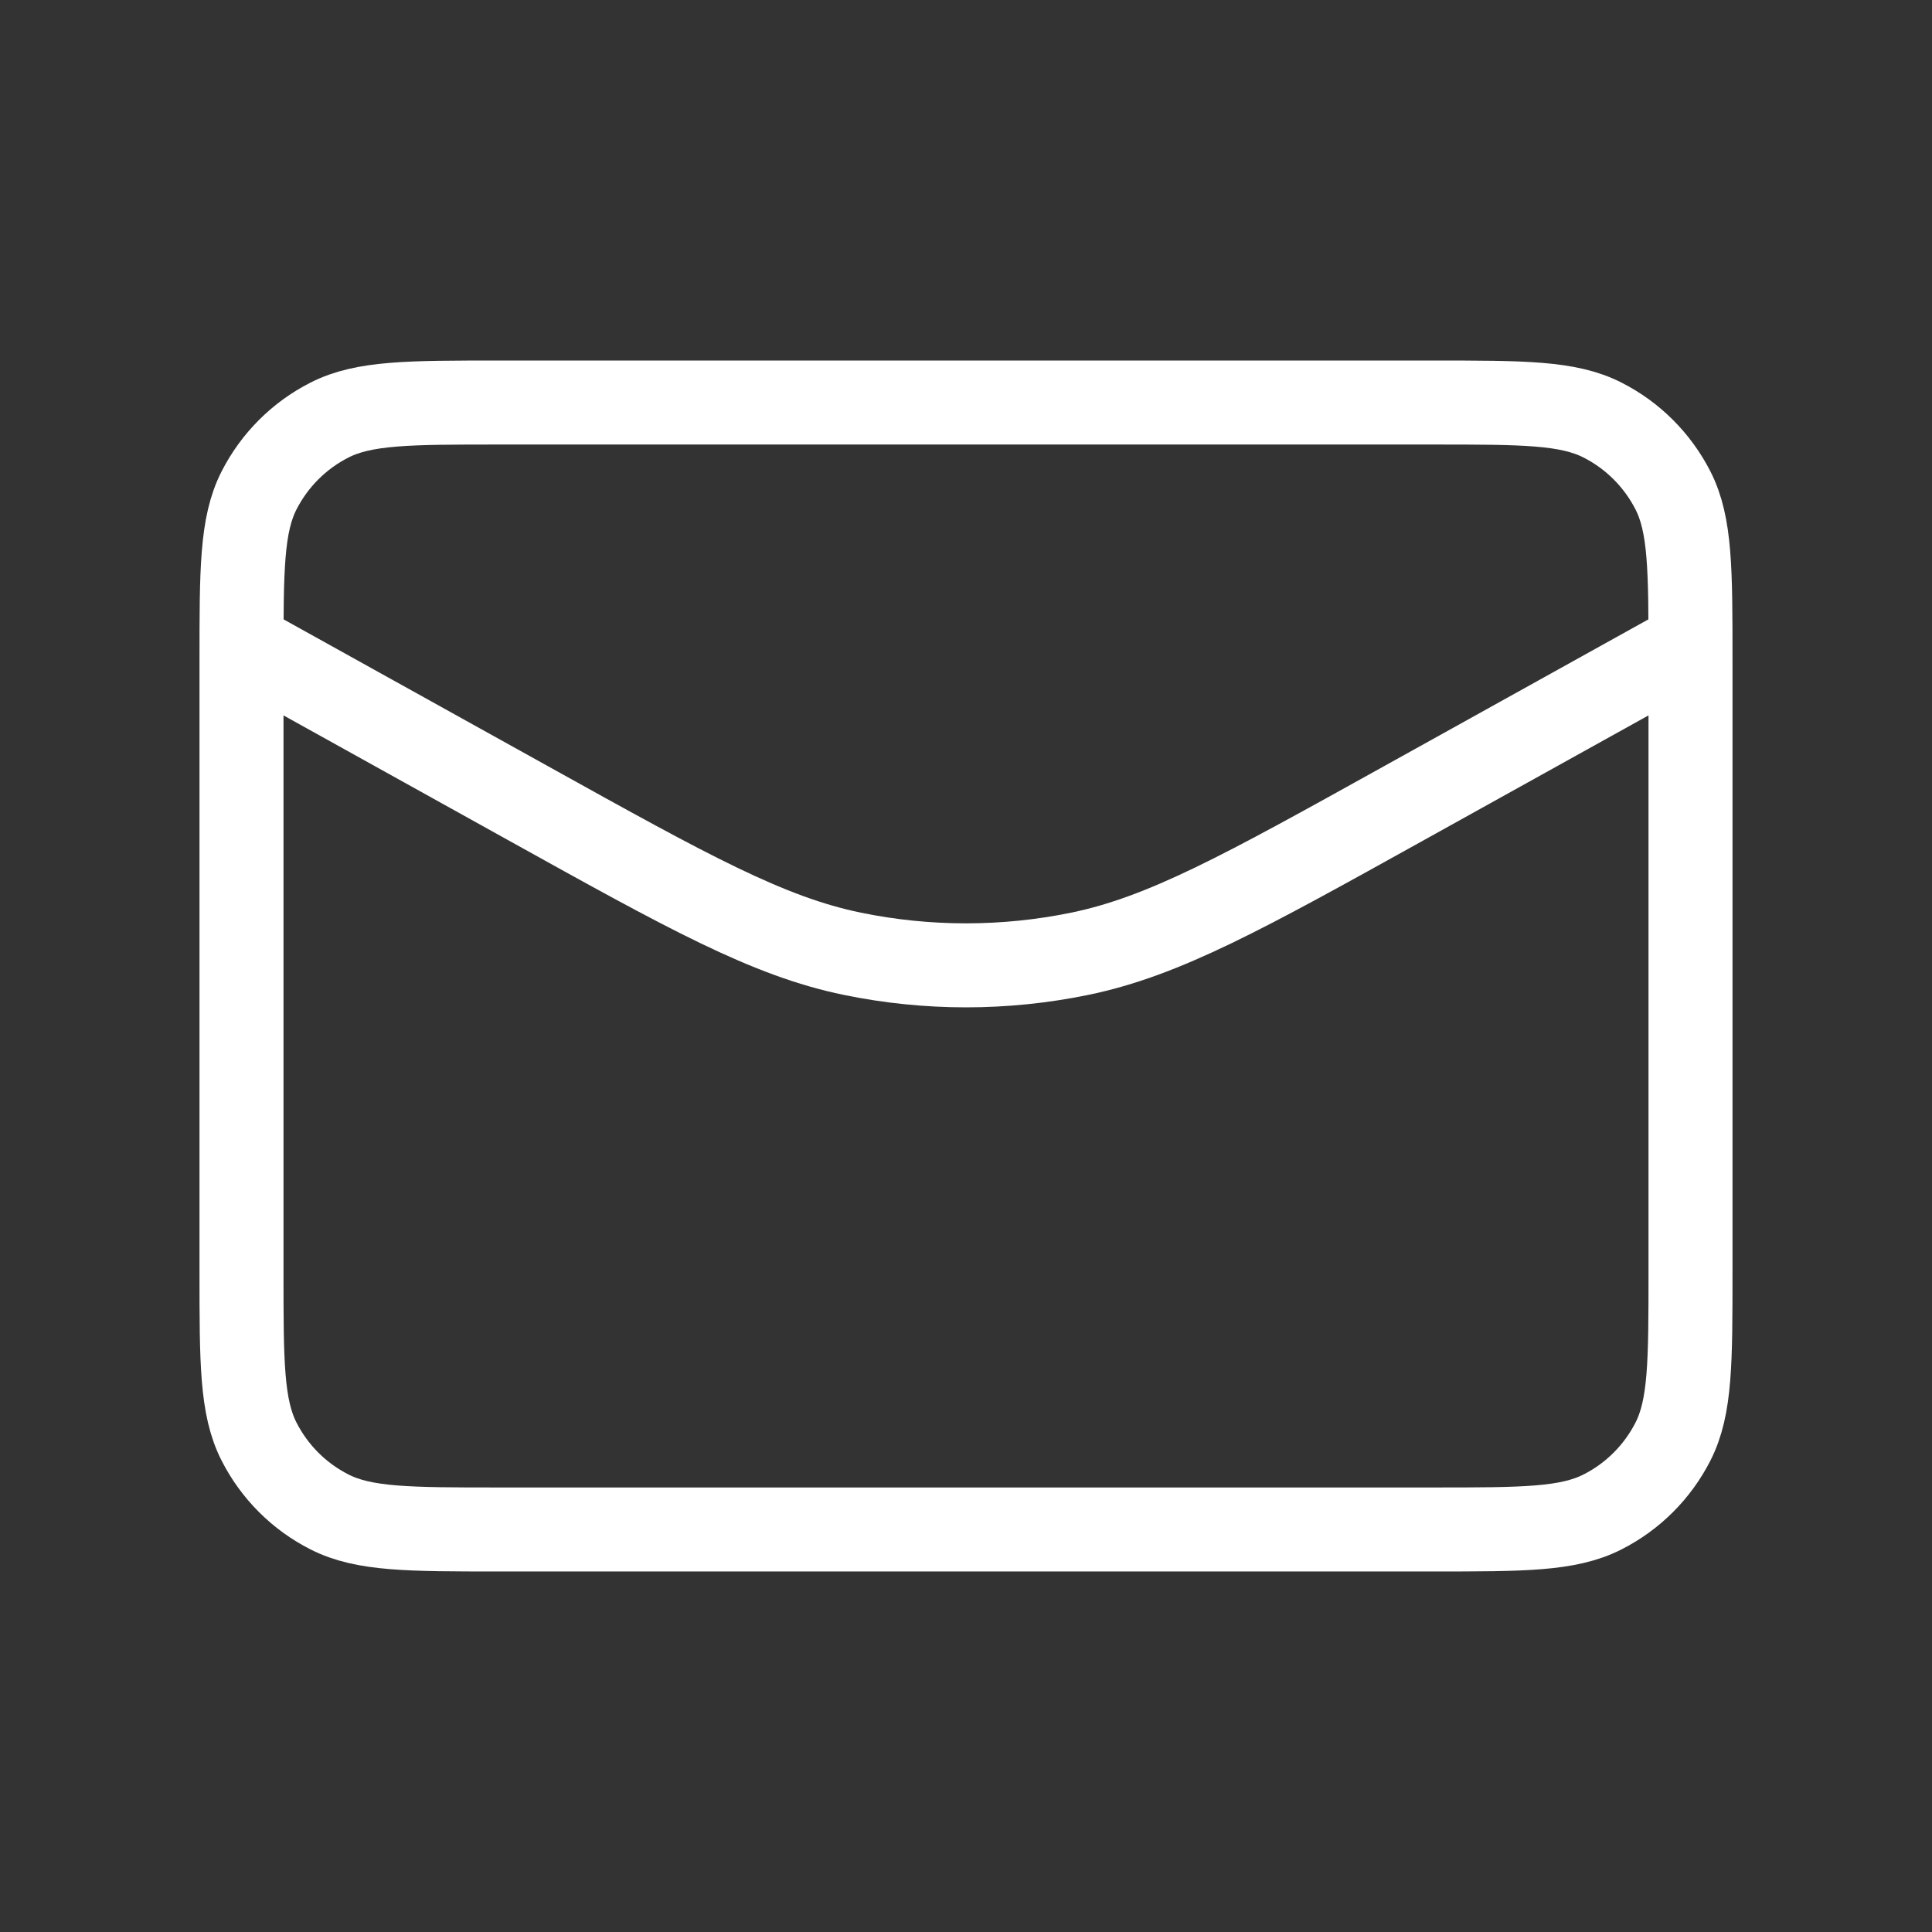 <svg width="23" height="23" viewBox="0 0 23 23" fill="none" xmlns="http://www.w3.org/2000/svg">
<rect x="0" y="0" width="23" height="23" fill="#333333" stroke="none"/>
<path d="M20.125 7.667L16.713 9.562C14.81 10.619 13.859 11.148 12.851 11.355C11.96 11.538 11.04 11.538 10.149 11.355C9.141 11.148 8.19 10.619 6.287 9.562L2.875 7.667M5.942 18.208H17.058C18.132 18.208 18.669 18.208 19.078 17.999C19.439 17.816 19.732 17.523 19.916 17.162C20.125 16.752 20.125 16.215 20.125 15.142V7.858C20.125 6.785 20.125 6.248 19.916 5.838C19.732 5.478 19.439 5.184 19.078 5.001C18.669 4.792 18.132 4.792 17.058 4.792H5.942C4.868 4.792 4.332 4.792 3.922 5.001C3.561 5.184 3.268 5.478 3.084 5.838C2.875 6.248 2.875 6.785 2.875 7.858V15.142C2.875 16.215 2.875 16.752 3.084 17.162C3.268 17.523 3.561 17.816 3.922 17.999C4.332 18.208 4.868 18.208 5.942 18.208Z" stroke="white" stroke-linecap="round" stroke-linejoin="round"/>
</svg>
